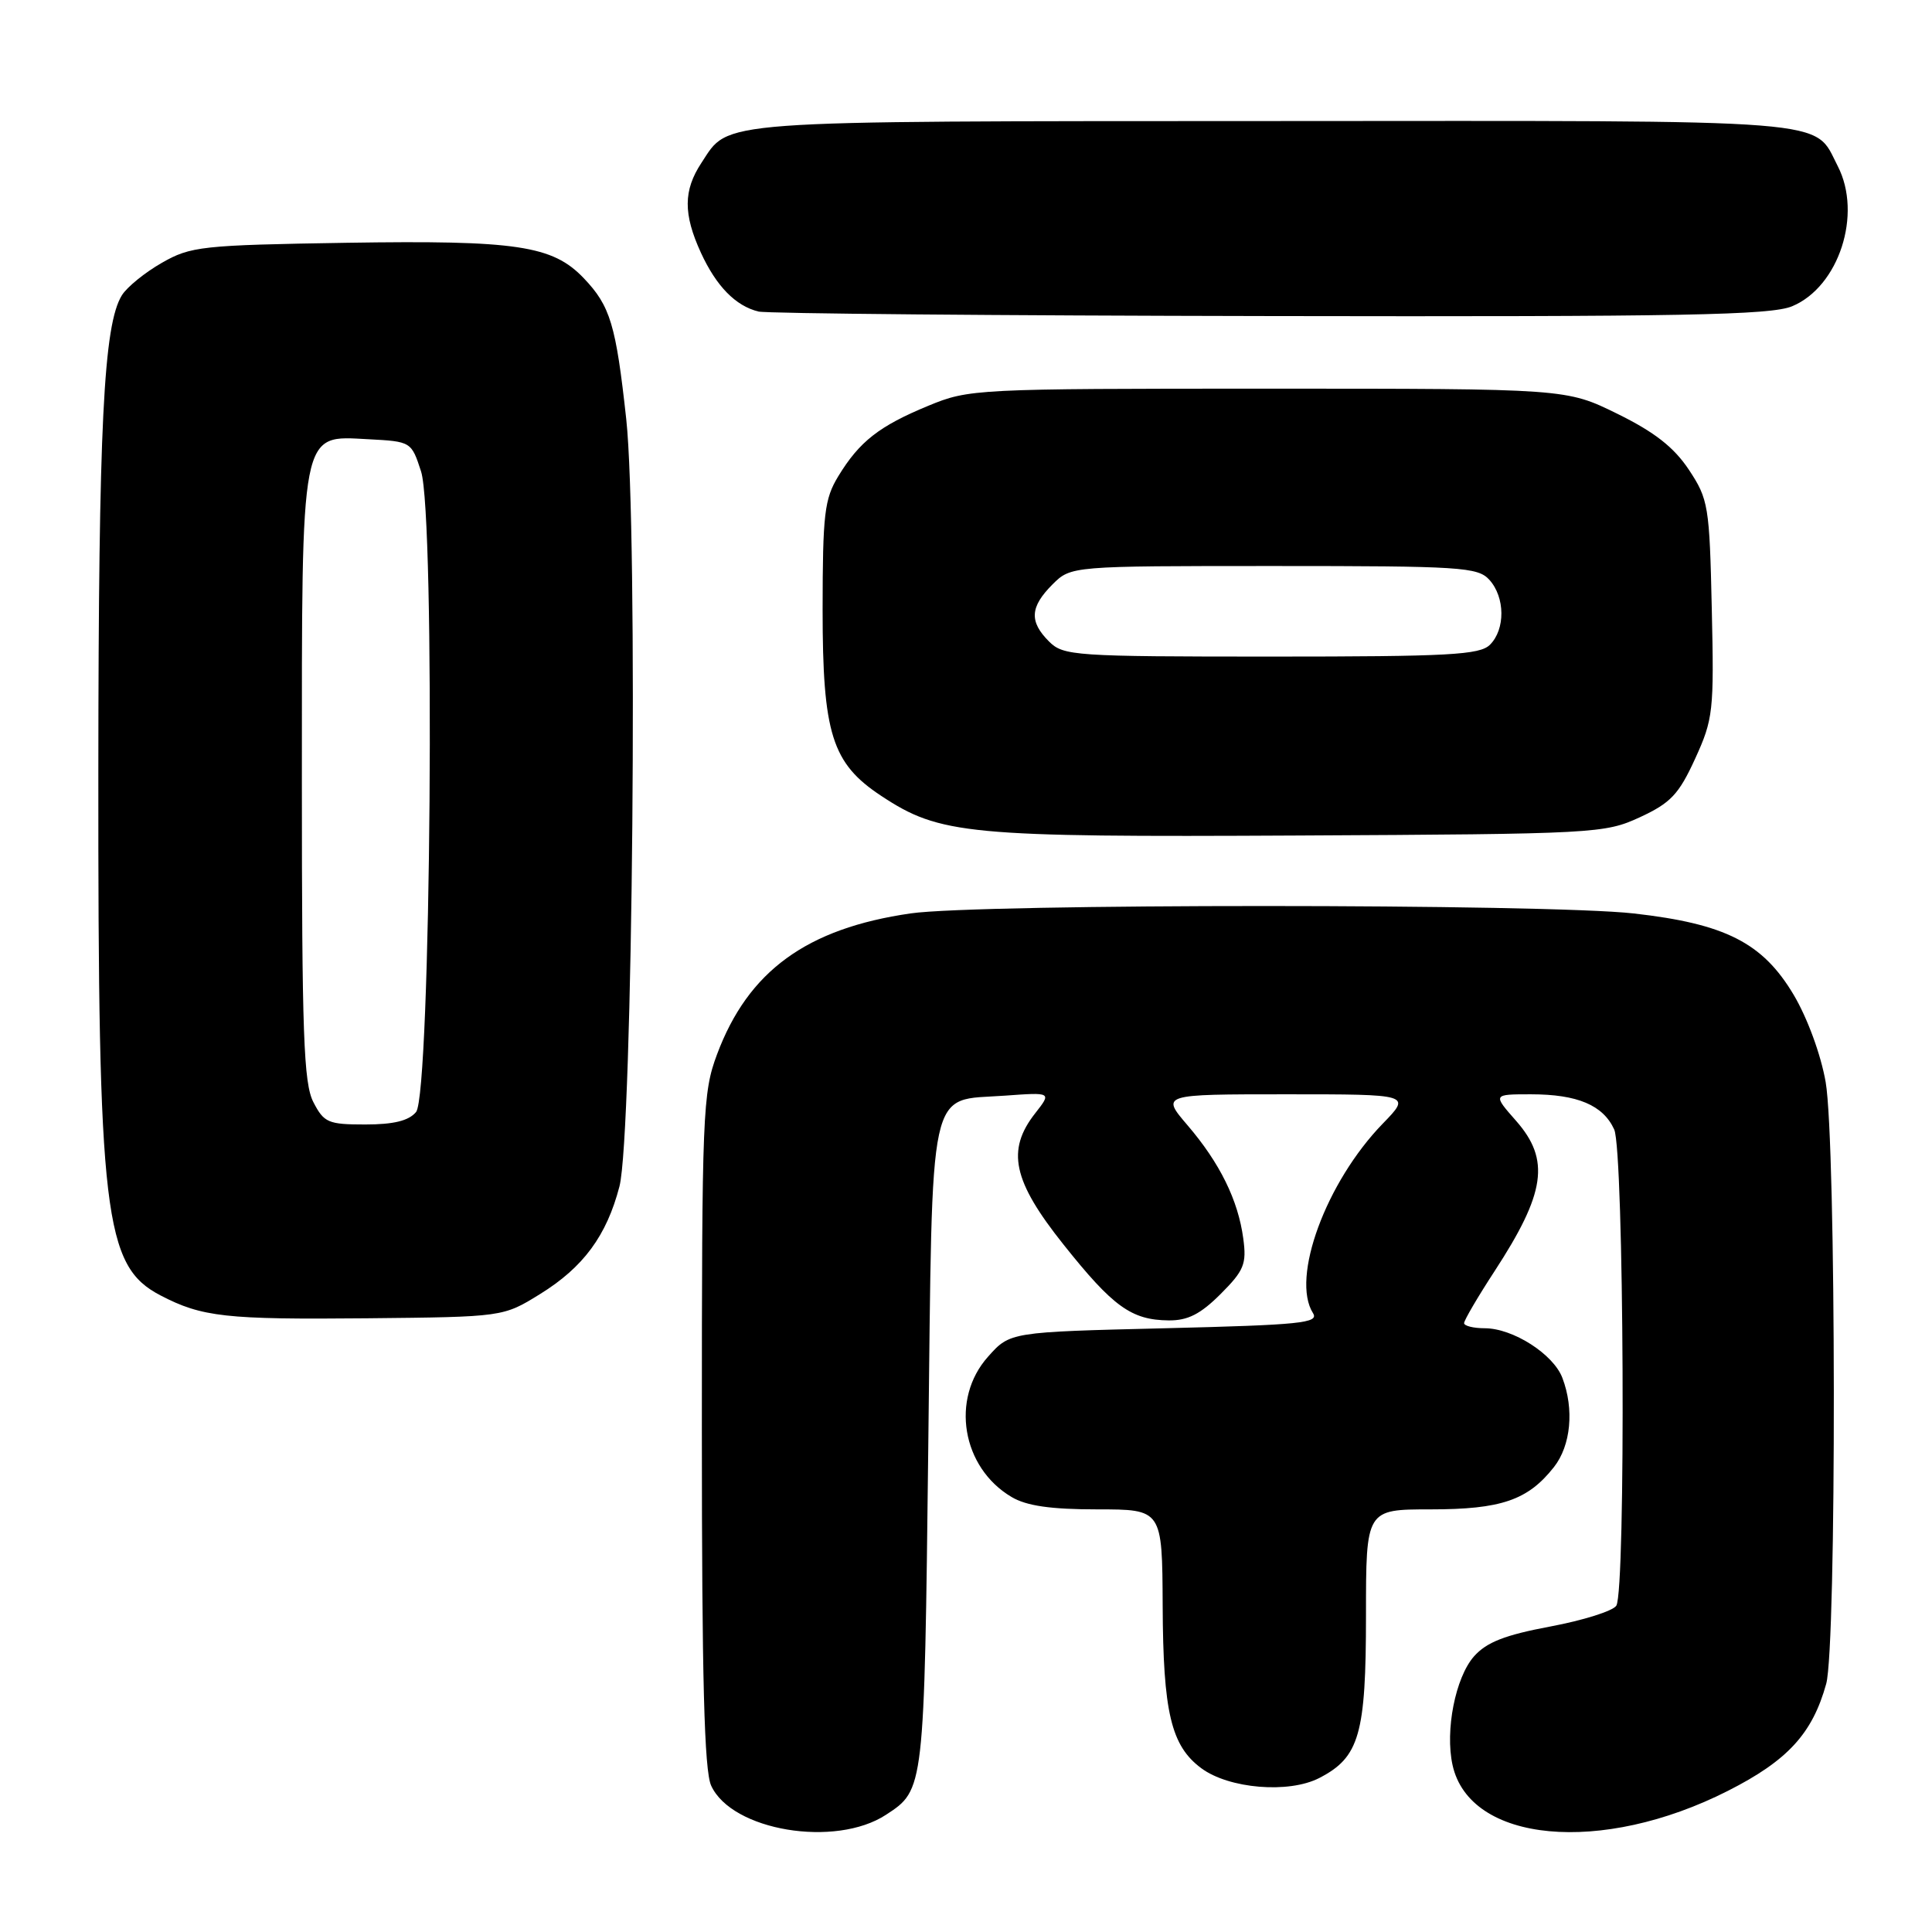 <?xml version="1.0" encoding="UTF-8" standalone="no"?>
<!DOCTYPE svg PUBLIC "-//W3C//DTD SVG 1.1//EN" "http://www.w3.org/Graphics/SVG/1.1/DTD/svg11.dtd" >
<svg xmlns="http://www.w3.org/2000/svg" xmlns:xlink="http://www.w3.org/1999/xlink" version="1.1" viewBox="0 0 256 256">
 <g >
 <path fill="currentColor"
d=" M 117.41 240.46 C 122.48 237.15 122.47 237.23 123.00 191.78 C 123.58 142.60 122.85 145.93 133.15 145.18 C 139.35 144.73 139.35 144.73 137.18 147.50 C 133.32 152.41 134.19 156.47 140.93 164.92 C 147.49 173.16 149.92 174.91 154.85 174.96 C 157.38 174.99 159.07 174.13 161.73 171.47 C 164.84 168.36 165.20 167.49 164.74 164.11 C 164.06 159.03 161.64 154.11 157.36 149.11 C 153.84 145.00 153.84 145.00 170.42 145.00 C 187.00 145.00 187.00 145.00 183.22 148.89 C 175.70 156.64 171.03 169.34 173.98 174.00 C 174.81 175.31 172.33 175.56 154.38 176.00 C 133.83 176.50 133.83 176.50 130.92 179.77 C 125.92 185.36 127.45 194.47 134.04 198.36 C 136.02 199.54 139.24 200.00 145.40 200.00 C 154.00 200.00 154.00 200.00 154.06 212.75 C 154.12 226.89 155.17 231.33 159.18 234.30 C 162.85 237.02 170.78 237.68 174.82 235.59 C 180.13 232.85 181.00 229.81 181.00 214.05 C 181.00 200.00 181.00 200.00 189.55 200.00 C 198.91 200.00 202.45 198.79 205.91 194.39 C 208.15 191.54 208.61 186.73 207.02 182.57 C 205.83 179.43 200.48 176.01 196.75 176.00 C 195.24 176.00 194.00 175.69 194.00 175.32 C 194.00 174.95 195.81 171.85 198.03 168.45 C 204.80 158.07 205.43 153.69 200.90 148.53 C 197.79 145.00 197.79 145.00 202.85 145.00 C 209.02 145.00 212.42 146.44 213.89 149.66 C 215.19 152.51 215.45 210.75 214.17 212.76 C 213.73 213.46 209.80 214.70 205.43 215.52 C 199.40 216.65 196.98 217.60 195.31 219.48 C 192.85 222.28 191.46 229.29 192.47 233.88 C 194.74 244.18 212.19 245.81 228.97 237.29 C 236.88 233.28 240.15 229.71 241.98 223.12 C 243.37 218.12 243.31 151.42 241.91 143.38 C 241.27 139.73 239.49 134.88 237.66 131.80 C 233.56 124.92 228.62 122.41 216.50 121.04 C 204.98 119.73 129.68 119.72 120.67 121.03 C 106.89 123.02 99.14 128.66 95.01 139.71 C 93.11 144.79 93.00 147.46 93.00 189.49 C 93.00 222.50 93.32 234.60 94.23 236.60 C 96.95 242.58 110.69 244.87 117.41 240.46 Z  M 71.56 171.47 C 77.30 167.92 80.38 163.74 82.08 157.21 C 83.85 150.37 84.56 70.08 82.98 55.53 C 81.61 43.01 80.87 40.55 77.35 36.86 C 73.22 32.53 68.45 31.82 45.94 32.17 C 26.69 32.48 25.26 32.64 21.44 34.83 C 19.21 36.10 16.84 38.03 16.16 39.11 C 13.72 43.02 13.06 56.33 13.03 102.18 C 12.99 161.09 13.78 167.75 21.27 171.65 C 26.76 174.51 29.91 174.86 48.58 174.68 C 66.67 174.50 66.67 174.50 71.56 171.47 Z  M 217.29 108.29 C 221.37 106.40 222.45 105.26 224.61 100.54 C 227.01 95.29 227.13 94.24 226.82 80.67 C 226.52 67.03 226.37 66.15 223.79 62.25 C 221.81 59.27 219.25 57.26 214.31 54.83 C 207.54 51.50 207.54 51.50 168.02 51.50 C 129.20 51.50 128.40 51.54 123.00 53.77 C 116.49 56.46 113.88 58.50 111.08 63.10 C 109.24 66.12 109.01 68.09 109.00 80.79 C 109.00 97.23 110.23 101.15 116.77 105.46 C 124.56 110.60 128.11 110.94 172.00 110.71 C 211.45 110.51 212.62 110.44 217.29 108.29 Z  M 237.47 40.58 C 243.67 37.99 246.79 28.37 243.51 22.01 C 240.23 15.67 244.33 16.00 168.53 16.04 C 93.87 16.07 96.70 15.87 92.95 21.57 C 90.54 25.22 90.52 28.36 92.88 33.50 C 94.92 37.93 97.47 40.54 100.50 41.28 C 101.60 41.55 132.10 41.82 168.28 41.88 C 223.13 41.98 234.63 41.76 237.47 40.58 Z  M 41.53 146.05 C 40.23 143.55 40.00 137.04 40.00 103.50 C 40.00 56.39 39.74 57.73 48.80 58.20 C 54.47 58.50 54.51 58.52 55.79 62.46 C 57.70 68.30 57.10 144.97 55.13 147.35 C 54.16 148.51 52.16 149.00 48.40 149.00 C 43.49 149.00 42.93 148.76 41.53 146.05 Z  M 139.00 85.00 C 136.36 82.36 136.48 80.43 139.45 77.45 C 141.91 75.00 141.91 75.00 168.80 75.00 C 193.58 75.00 195.82 75.14 197.35 76.83 C 199.44 79.14 199.48 83.38 197.43 85.43 C 196.08 86.78 192.03 87.00 168.43 87.00 C 142.33 87.00 140.90 86.90 139.00 85.00 Z "/>
</g>
</svg>
